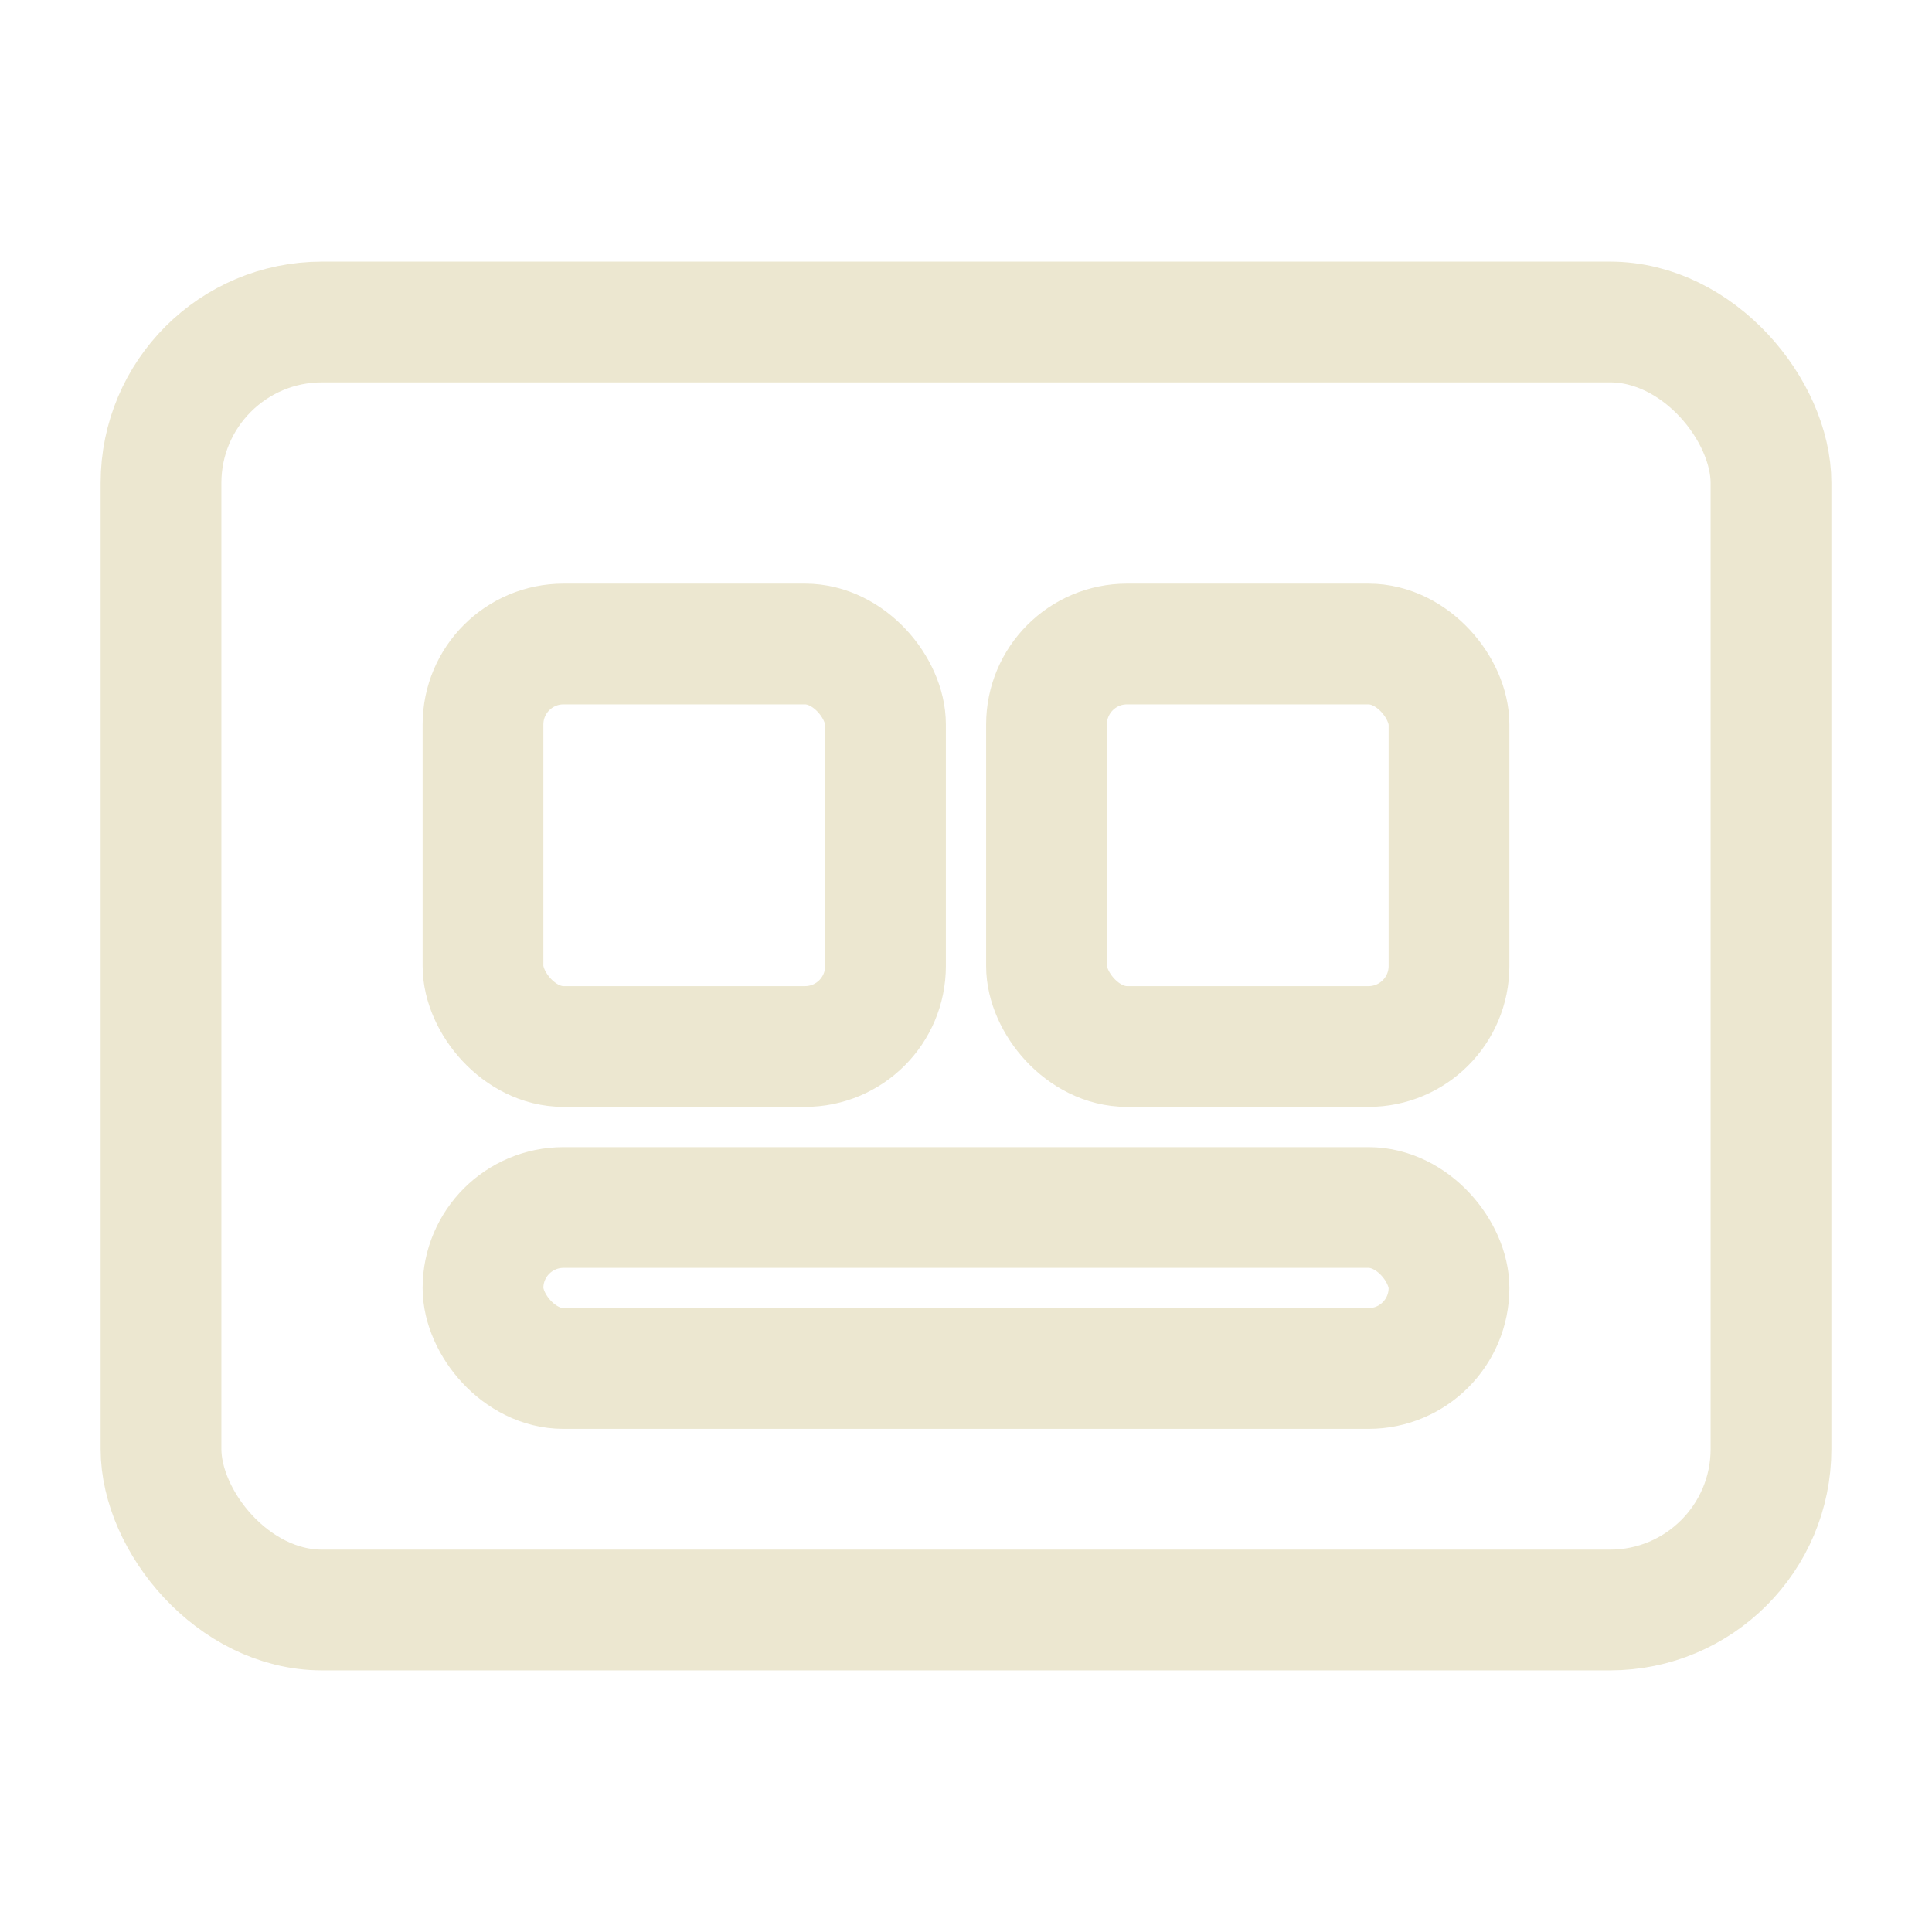 <?xml version="1.0" encoding="UTF-8"?>
<svg width="24px" height="24px" viewBox="0 0 24 24" xmlns="http://www.w3.org/2000/svg">
  <g fill="none" stroke="#ECE7D0" stroke-width="1.5">
    <rect x="2" y="4" width="20" height="16" rx="2" />
    <rect x="6" y="8" width="5" height="5" rx="1" />
    <rect x="13" y="8" width="5" height="5" rx="1" />
    <rect x="6" y="15" width="12" height="2" rx="1" />
  </g>
</svg> 